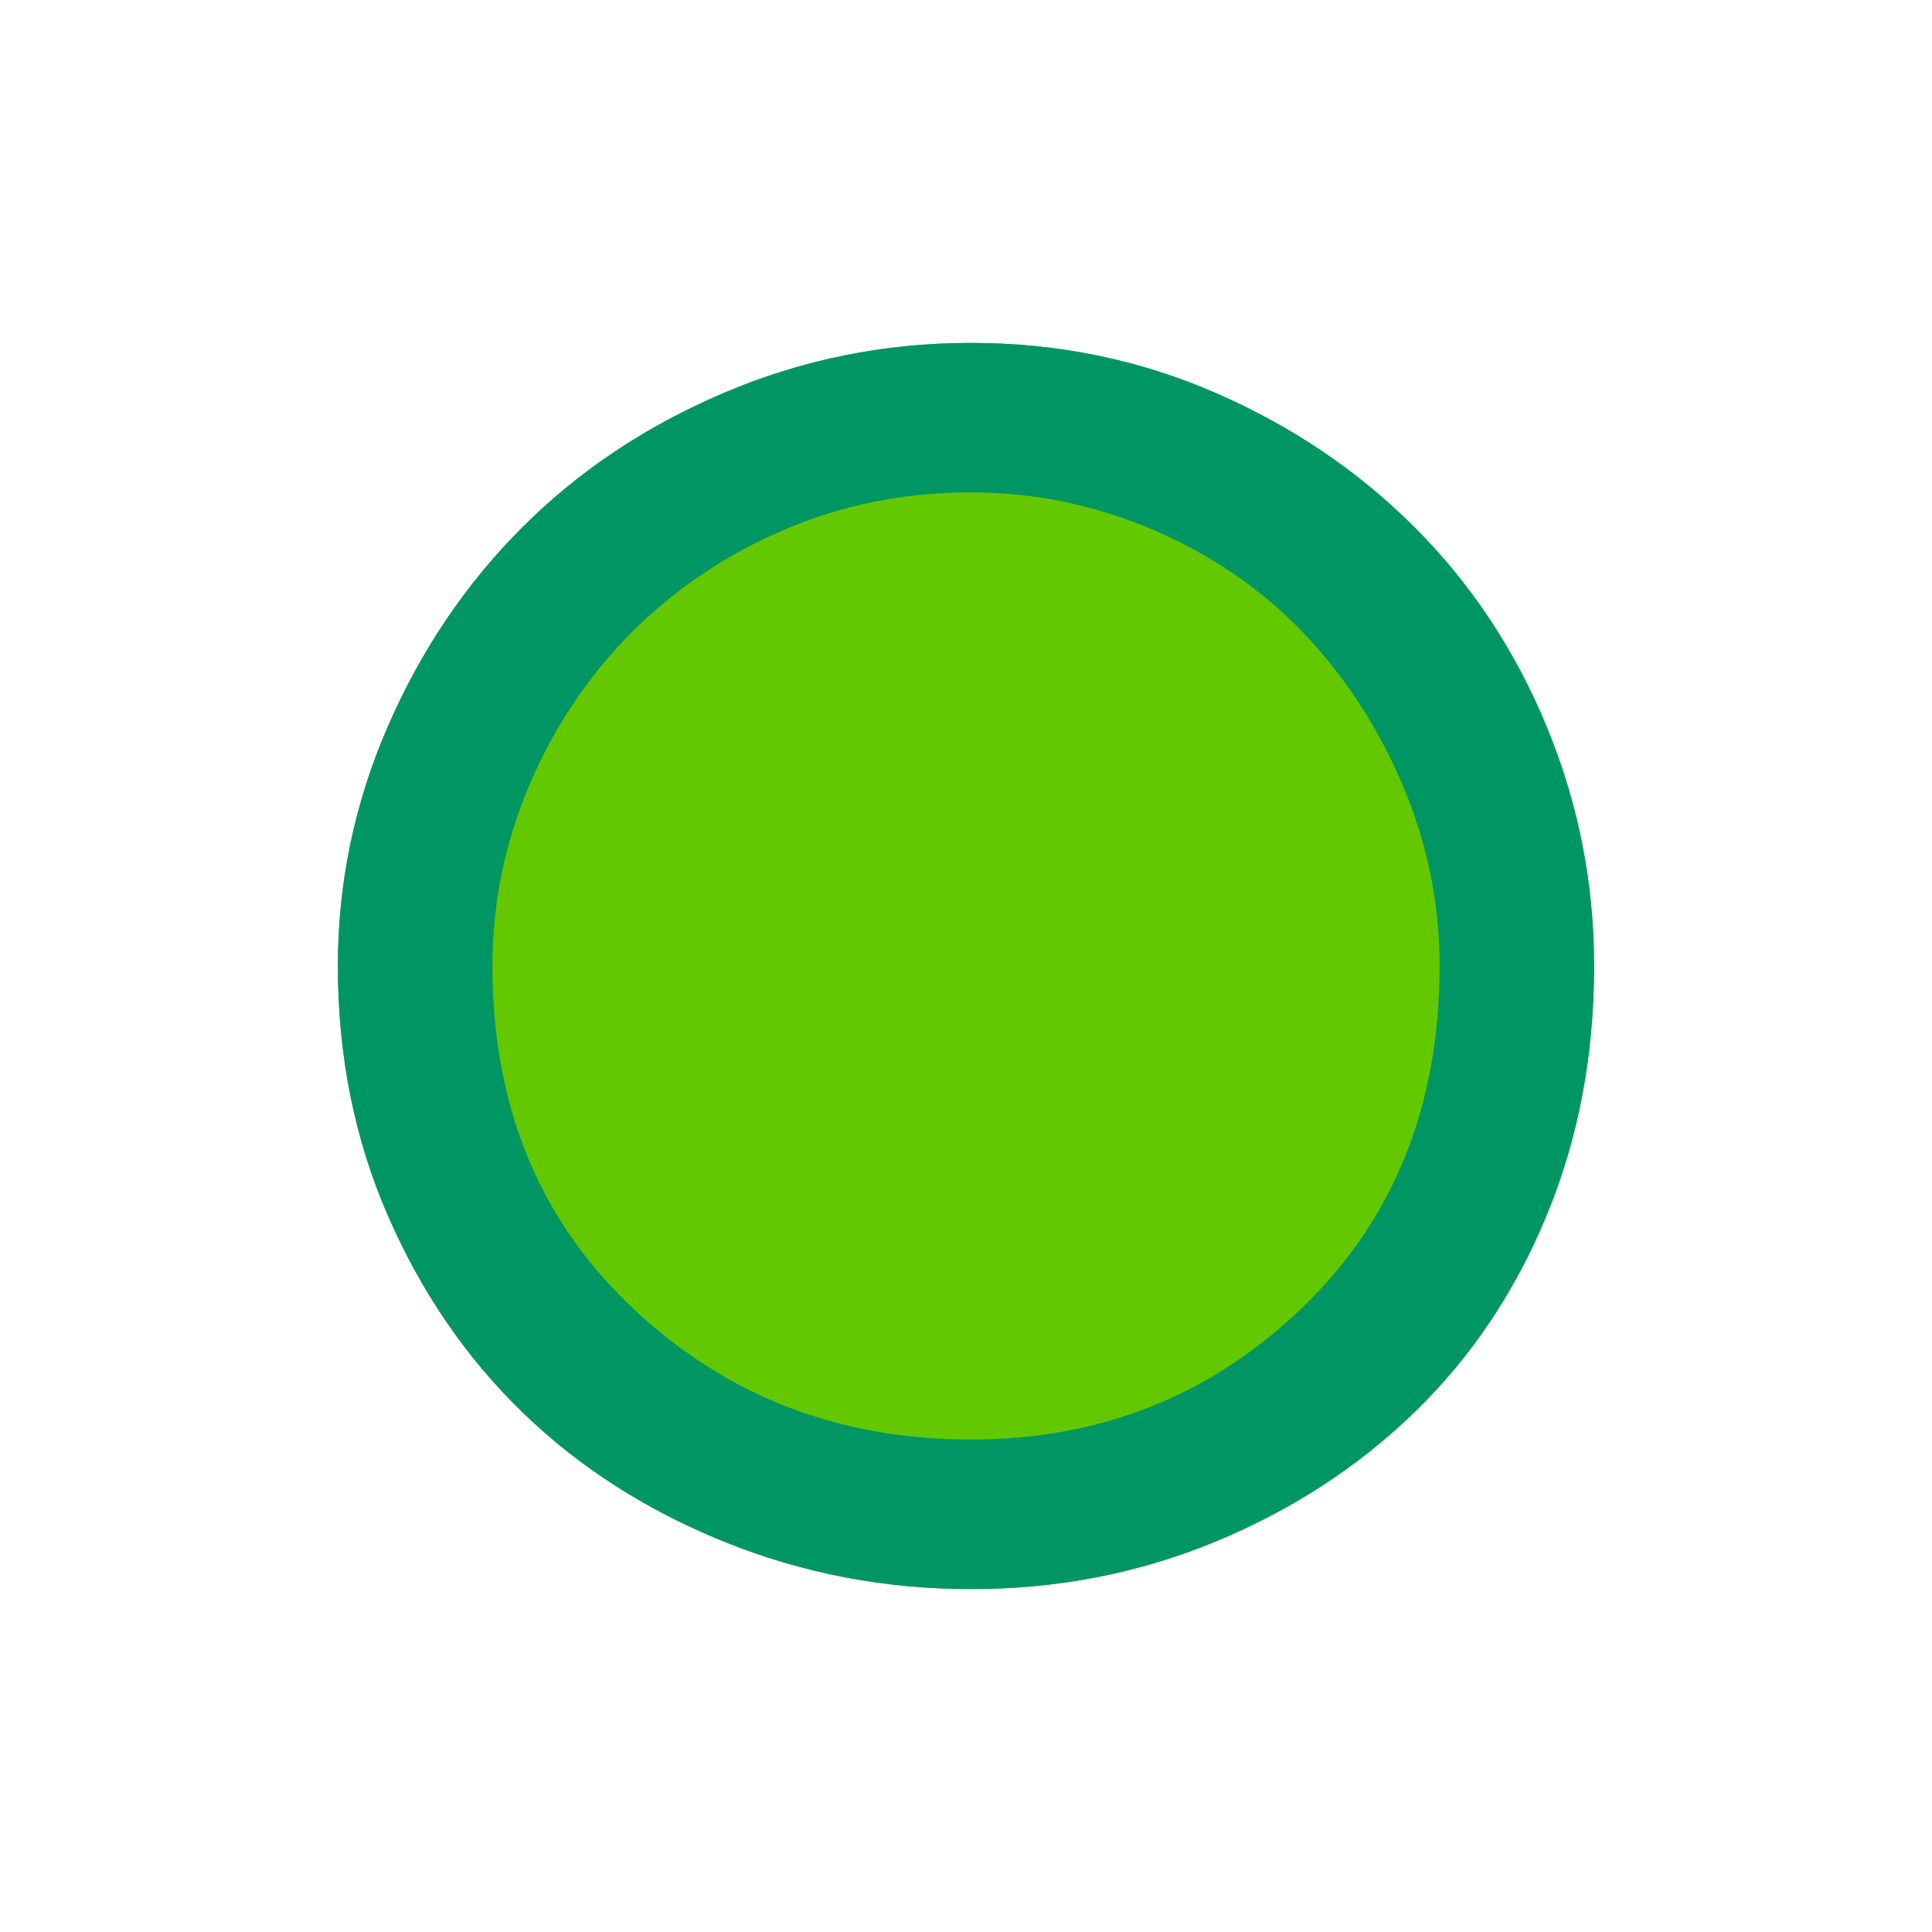 <?xml version="1.0" encoding="UTF-8" standalone="no"?>
<!--
  #%L
  xplan-workspaces - Modul zur Gruppierung aller Workspaces
  %%
  Copyright (C) 2008 - 2022 lat/lon GmbH, info@lat-lon.de, www.lat-lon.de
  %%
  This program is free software: you can redistribute it and/or modify
  it under the terms of the GNU Affero General Public License as published by
  the Free Software Foundation, either version 3 of the License, or
  (at your option) any later version.
  
  This program is distributed in the hope that it will be useful,
  but WITHOUT ANY WARRANTY; without even the implied warranty of
  MERCHANTABILITY or FITNESS FOR A PARTICULAR PURPOSE.  See the
  GNU General Public License for more details.
  
  You should have received a copy of the GNU Affero General Public License
  along with this program.  If not, see <http://www.gnu.org/licenses/>.
  #L%
  -->

<!-- Created with Inkscape (http://www.inkscape.org/) -->

<svg
   xmlns:svg="http://www.w3.org/2000/svg"
   xmlns="http://www.w3.org/2000/svg"
   version="1.1"
   width="177.165"
   height="177.165"
   viewBox="0 0 50 50"
   id="svg2"
   xml:space="preserve"><defs
   id="defs11" />
 

     
   
   <path   
   d="M41.255 25c0,-2.15 -0.409,-4.215 -1.226,-6.193 -0.817,-1.978 -1.957,-3.698 -3.419,-5.16 -1.462,-1.462 -3.182,-2.623 -5.161,-3.483 -1.978,-0.86 -4.085,-1.29 -6.321,-1.29 -2.236,0 -4.365,0.43 -6.386,1.29 -2.021,0.86 -3.763,2.021 -5.225,3.483 -1.462,1.462 -2.623,3.182 -3.483,5.16 -0.86,1.978 -1.29,4.042 -1.29,6.193 0,2.322 0.43,4.472 1.29,6.45 0.86,1.978 2.021,3.677 3.483,5.096 1.462,1.419 3.204,2.537 5.225,3.354 2.021,0.817 4.15,1.226 6.386,1.226 2.236,0 4.343,-0.409 6.321,-1.226 1.978,-0.817 3.698,-1.935 5.161,-3.354 1.462,-1.419 2.602,-3.118 3.419,-5.096 0.817,-1.978 1.226,-4.128 1.226,-6.45z" 
   id="path3605"
   style="fill:#64C800;fill-opacity:1;fill-rule:nonzero;stroke:none" />
   
   
   <path   
   d="M41.255 25c0,-2.15 -0.409,-4.215 -1.226,-6.193 -0.817,-1.978 -1.957,-3.698 -3.419,-5.16 -1.462,-1.462 -3.182,-2.623 -5.161,-3.483 -1.978,-0.86 -4.085,-1.29 -6.321,-1.29 -2.236,0 -4.365,0.43 -6.386,1.29 -2.021,0.86 -3.763,2.021 -5.225,3.483 -1.462,1.462 -2.623,3.182 -3.483,5.16 -0.86,1.978 -1.29,4.042 -1.29,6.193 0,2.322 0.43,4.472 1.29,6.45 0.86,1.978 2.021,3.677 3.483,5.096 1.462,1.419 3.204,2.537 5.225,3.354 2.021,0.817 4.15,1.226 6.386,1.226 2.236,0 4.343,-0.409 6.321,-1.226 1.978,-0.817 3.698,-1.935 5.161,-3.354 1.462,-1.419 2.602,-3.118 3.419,-5.096 0.817,-1.978 1.226,-4.128 1.226,-6.45zm-3.999 0c0,3.612 -1.183,6.558 -3.548,8.837 -2.365,2.279 -5.225,3.419 -8.579,3.419 -3.44,0 -6.365,-1.14 -8.773,-3.419 -2.408,-2.279 -3.612,-5.225 -3.612,-8.837 0,-1.634 0.323,-3.204 0.968,-4.709 0.645,-1.505 1.527,-2.817 2.645,-3.935 1.118,-1.118 2.43,-2 3.935,-2.645 1.505,-0.645 3.118,-0.968 4.838,-0.968 1.634,0 3.204,0.323 4.709,0.968 1.505,0.645 2.795,1.527 3.87,2.645 1.075,1.118 1.935,2.43 2.58,3.935 0.645,1.505 0.968,3.075 0.968,4.709z"  
   id="path3605"
   style="fill:#009664;fill-opacity:1;fill-rule:nonzero;stroke:none" />
    
   
   
   </svg>
